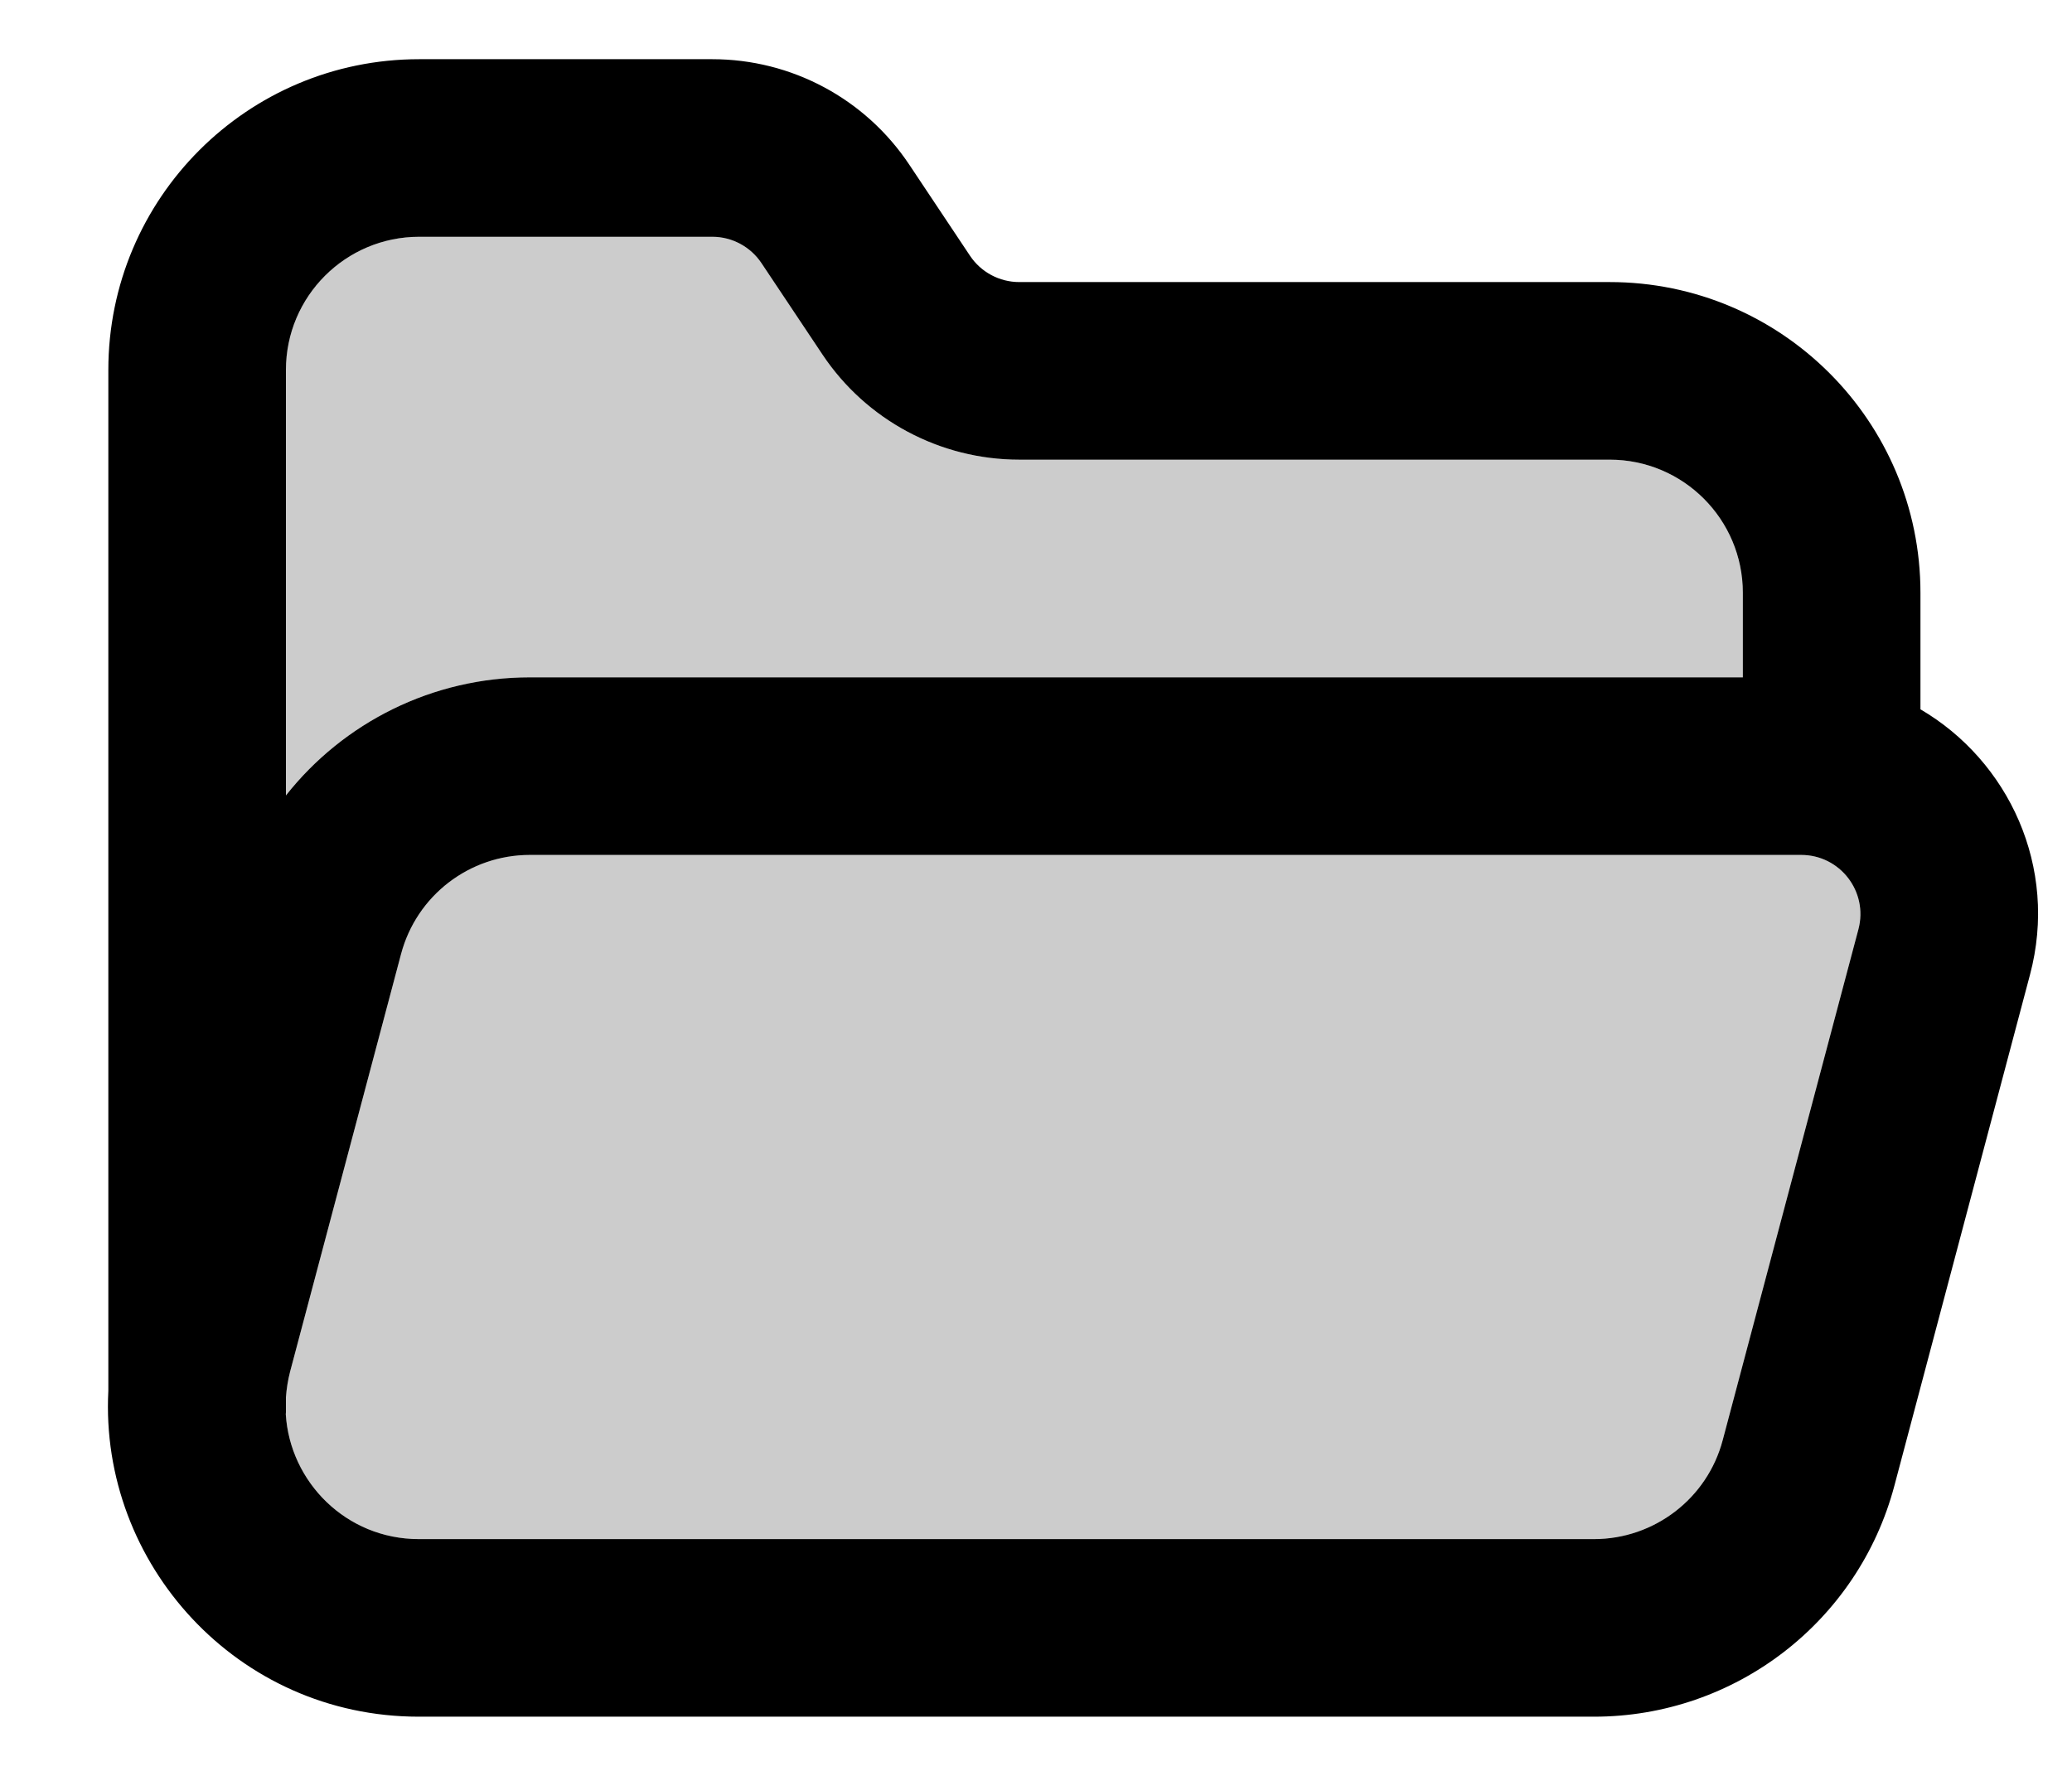 <svg xmlns="http://www.w3.org/2000/svg" width="14" height="12" viewBox="0 0 14 12" fill="none">
  <path fill-rule="evenodd" clip-rule="evenodd" d="M2.832 0.4C1.672 0.4 0.732 1.34 0.732 2.5V9.398C0.672 10.566 1.603 11.6 2.83 11.6H10.77C11.723 11.6 12.556 10.959 12.8 10.039L13.716 6.587C13.91 5.859 13.571 5.141 12.976 4.793V4.006C12.976 2.846 12.036 1.906 10.876 1.906H6.887C6.753 1.906 6.628 1.839 6.554 1.728L6.144 1.113C5.847 0.667 5.348 0.4 4.813 0.4H2.832ZM11.776 4.577V4.006C11.776 3.509 11.373 3.106 10.876 3.106H6.887C6.352 3.106 5.852 2.839 5.556 2.394L5.145 1.778C5.071 1.667 4.946 1.6 4.813 1.6H2.832C2.335 1.6 1.932 2.003 1.932 2.5V5.375C2.321 4.882 2.922 4.577 3.58 4.577H11.776ZM1.931 9.556C1.932 9.549 1.932 9.541 1.932 9.534V9.442C1.936 9.385 1.945 9.327 1.96 9.269L2.71 6.446C2.815 6.051 3.172 5.777 3.58 5.777H12.17C12.433 5.777 12.624 6.025 12.557 6.279L11.64 9.731C11.536 10.125 11.178 10.4 10.77 10.4H2.83C2.339 10.4 1.959 10.014 1.931 9.556Z" fill="black"/>
  <path opacity="0.2" fill-rule="evenodd" clip-rule="evenodd" d="M11.776 4.006V4.577H3.58C2.922 4.577 2.321 4.882 1.932 5.375V2.5C1.932 2.003 2.334 1.6 2.832 1.6H4.812C4.946 1.6 5.071 1.667 5.145 1.778L5.556 2.394C5.852 2.839 6.352 3.106 6.887 3.106H10.876C11.373 3.106 11.776 3.509 11.776 4.006ZM1.932 9.534C1.932 9.541 1.931 9.549 1.931 9.556C1.959 10.014 2.339 10.4 2.83 10.4H10.77C11.178 10.4 11.535 10.125 11.64 9.731L12.557 6.279C12.624 6.025 12.433 5.777 12.17 5.777H3.58C3.171 5.777 2.814 6.051 2.71 6.446L1.96 9.269C1.945 9.327 1.935 9.385 1.932 9.442V9.534Z" fill="black"/>
</svg>
